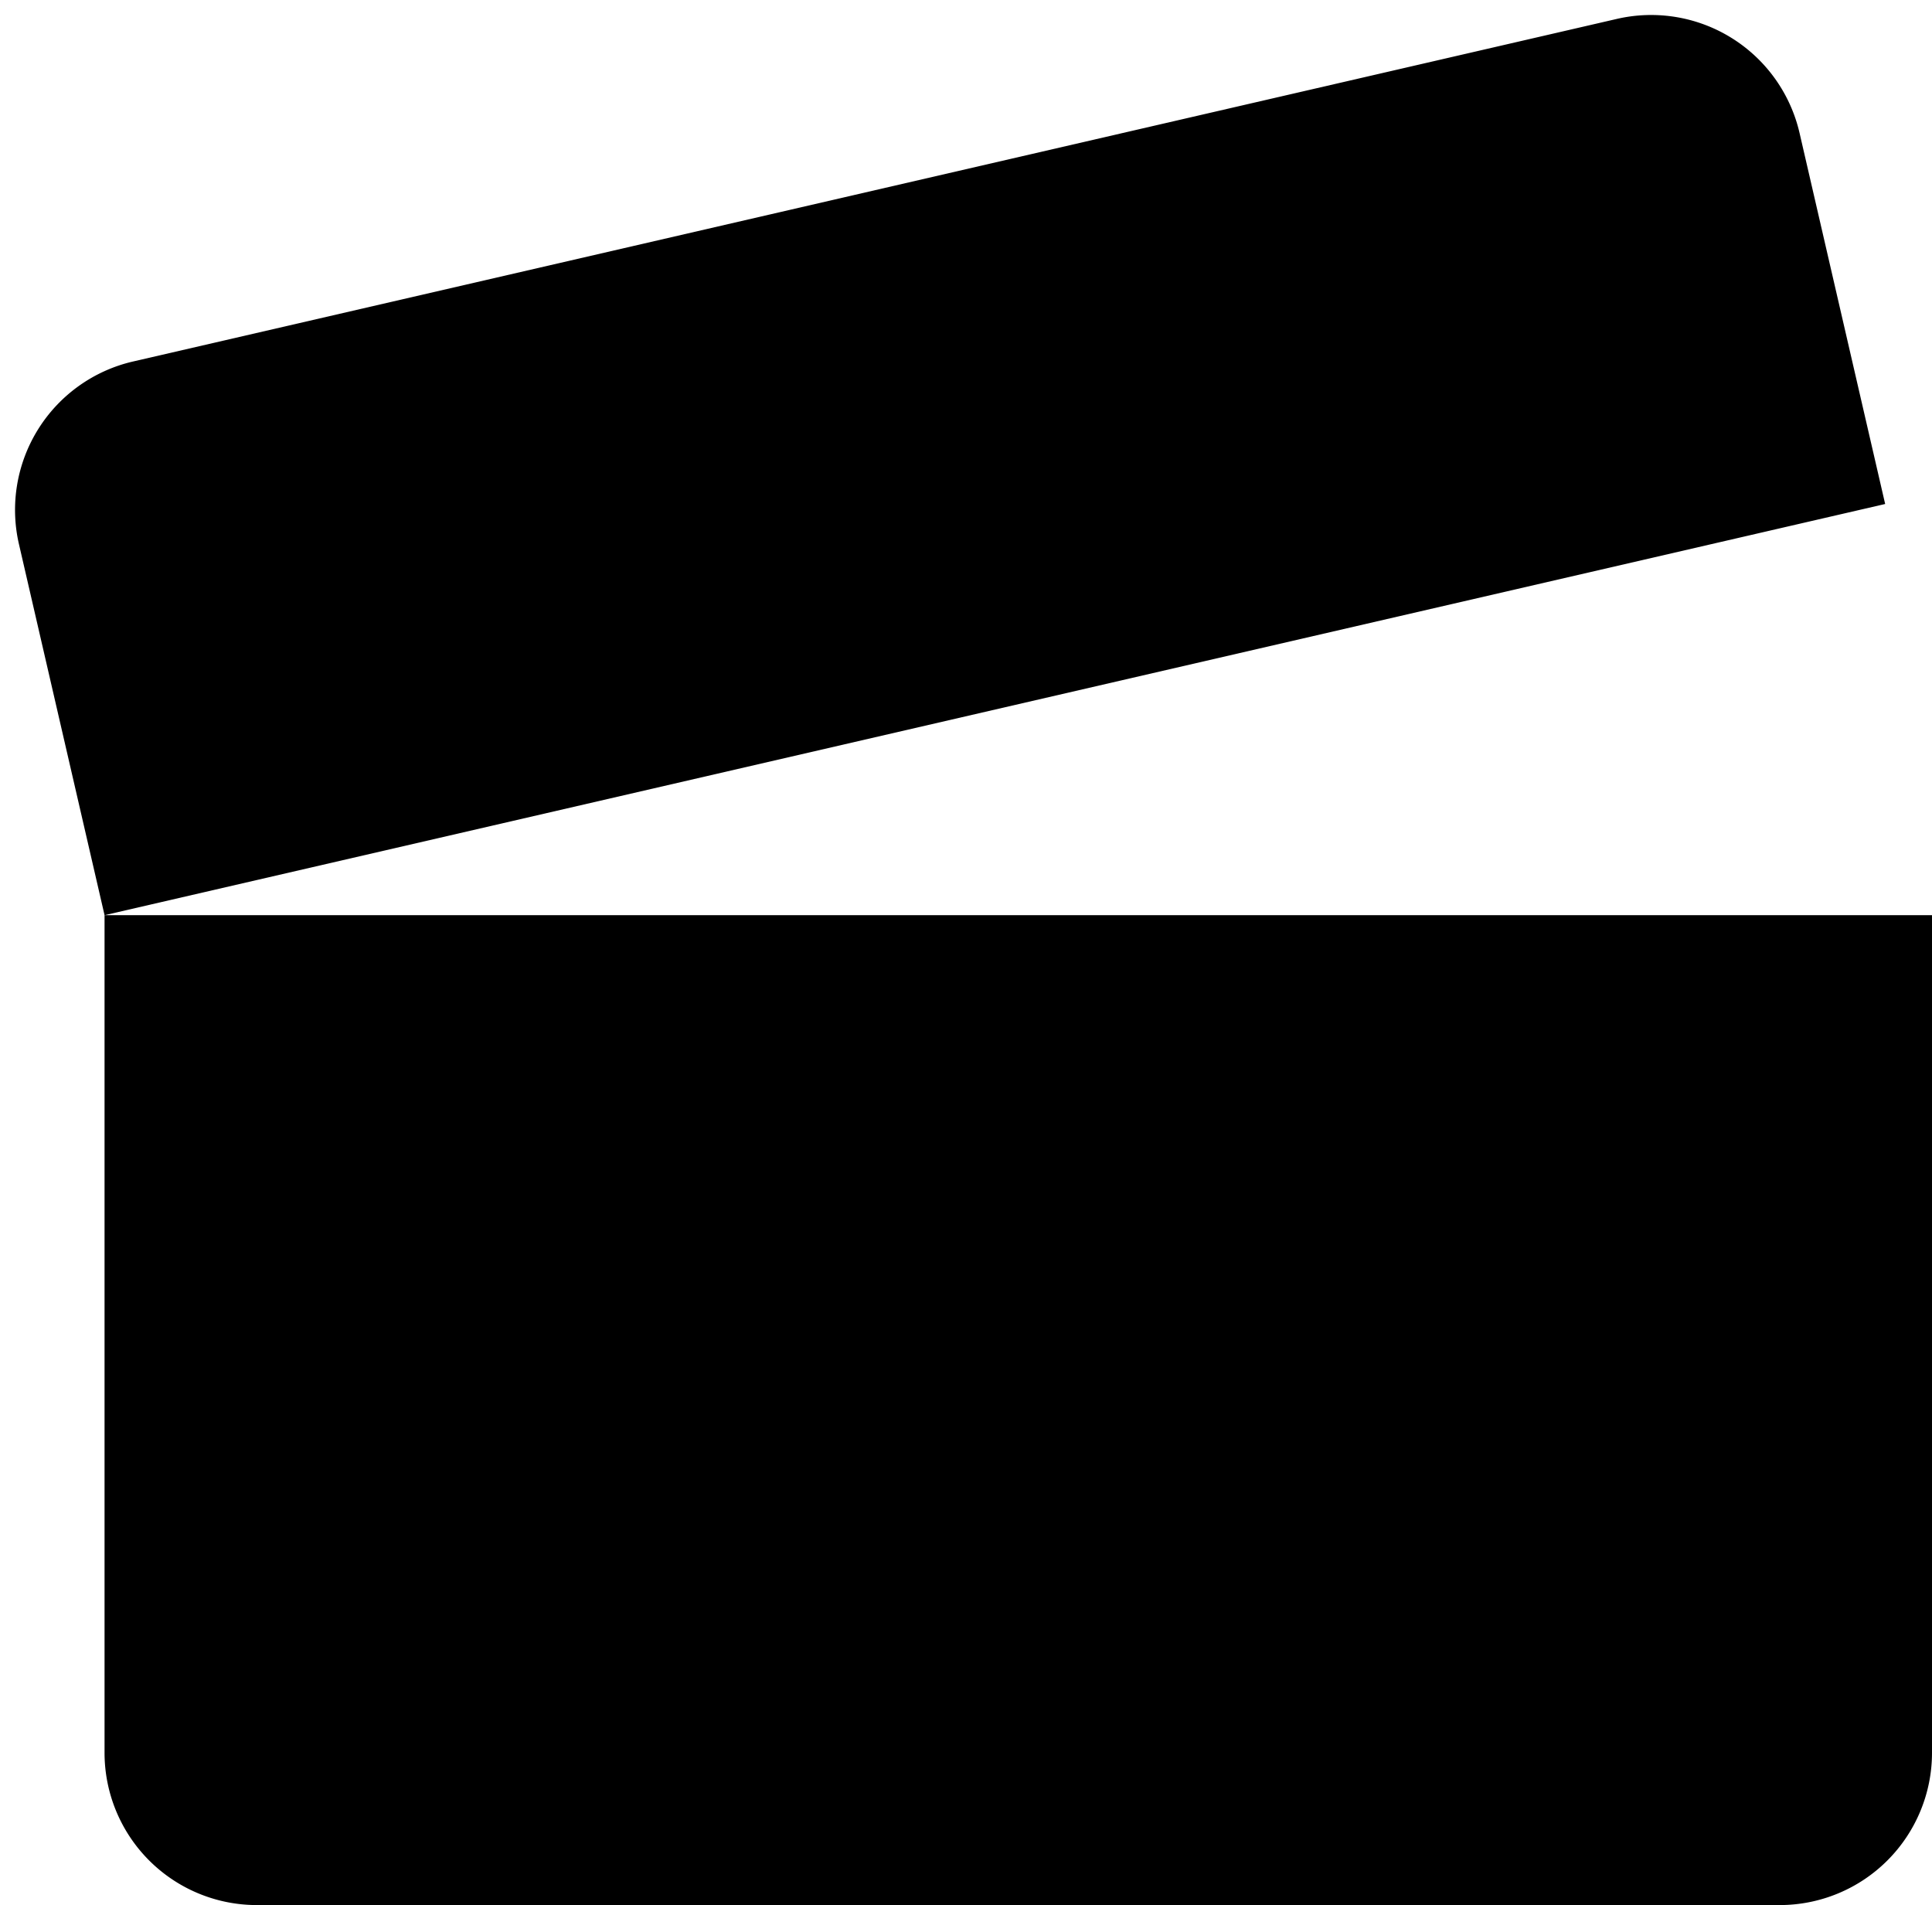 <svg xmlns="http://www.w3.org/2000/svg" viewBox="0 0 40.174 39.612"><path d="M33.622.393a3.167 3.167 0 0 1 3.798 2.373l1.78 7.714-37.026 8.55-1.78-7.715a3.167 3.167 0 0 1 2.372-3.798L33.622.393zm3.386 39.22H5.34a3.167 3.167 0 0 1-3.166-3.168V19.03h38v17.416a3.167 3.167 0 0 1-3.166 3.167z"/></svg>